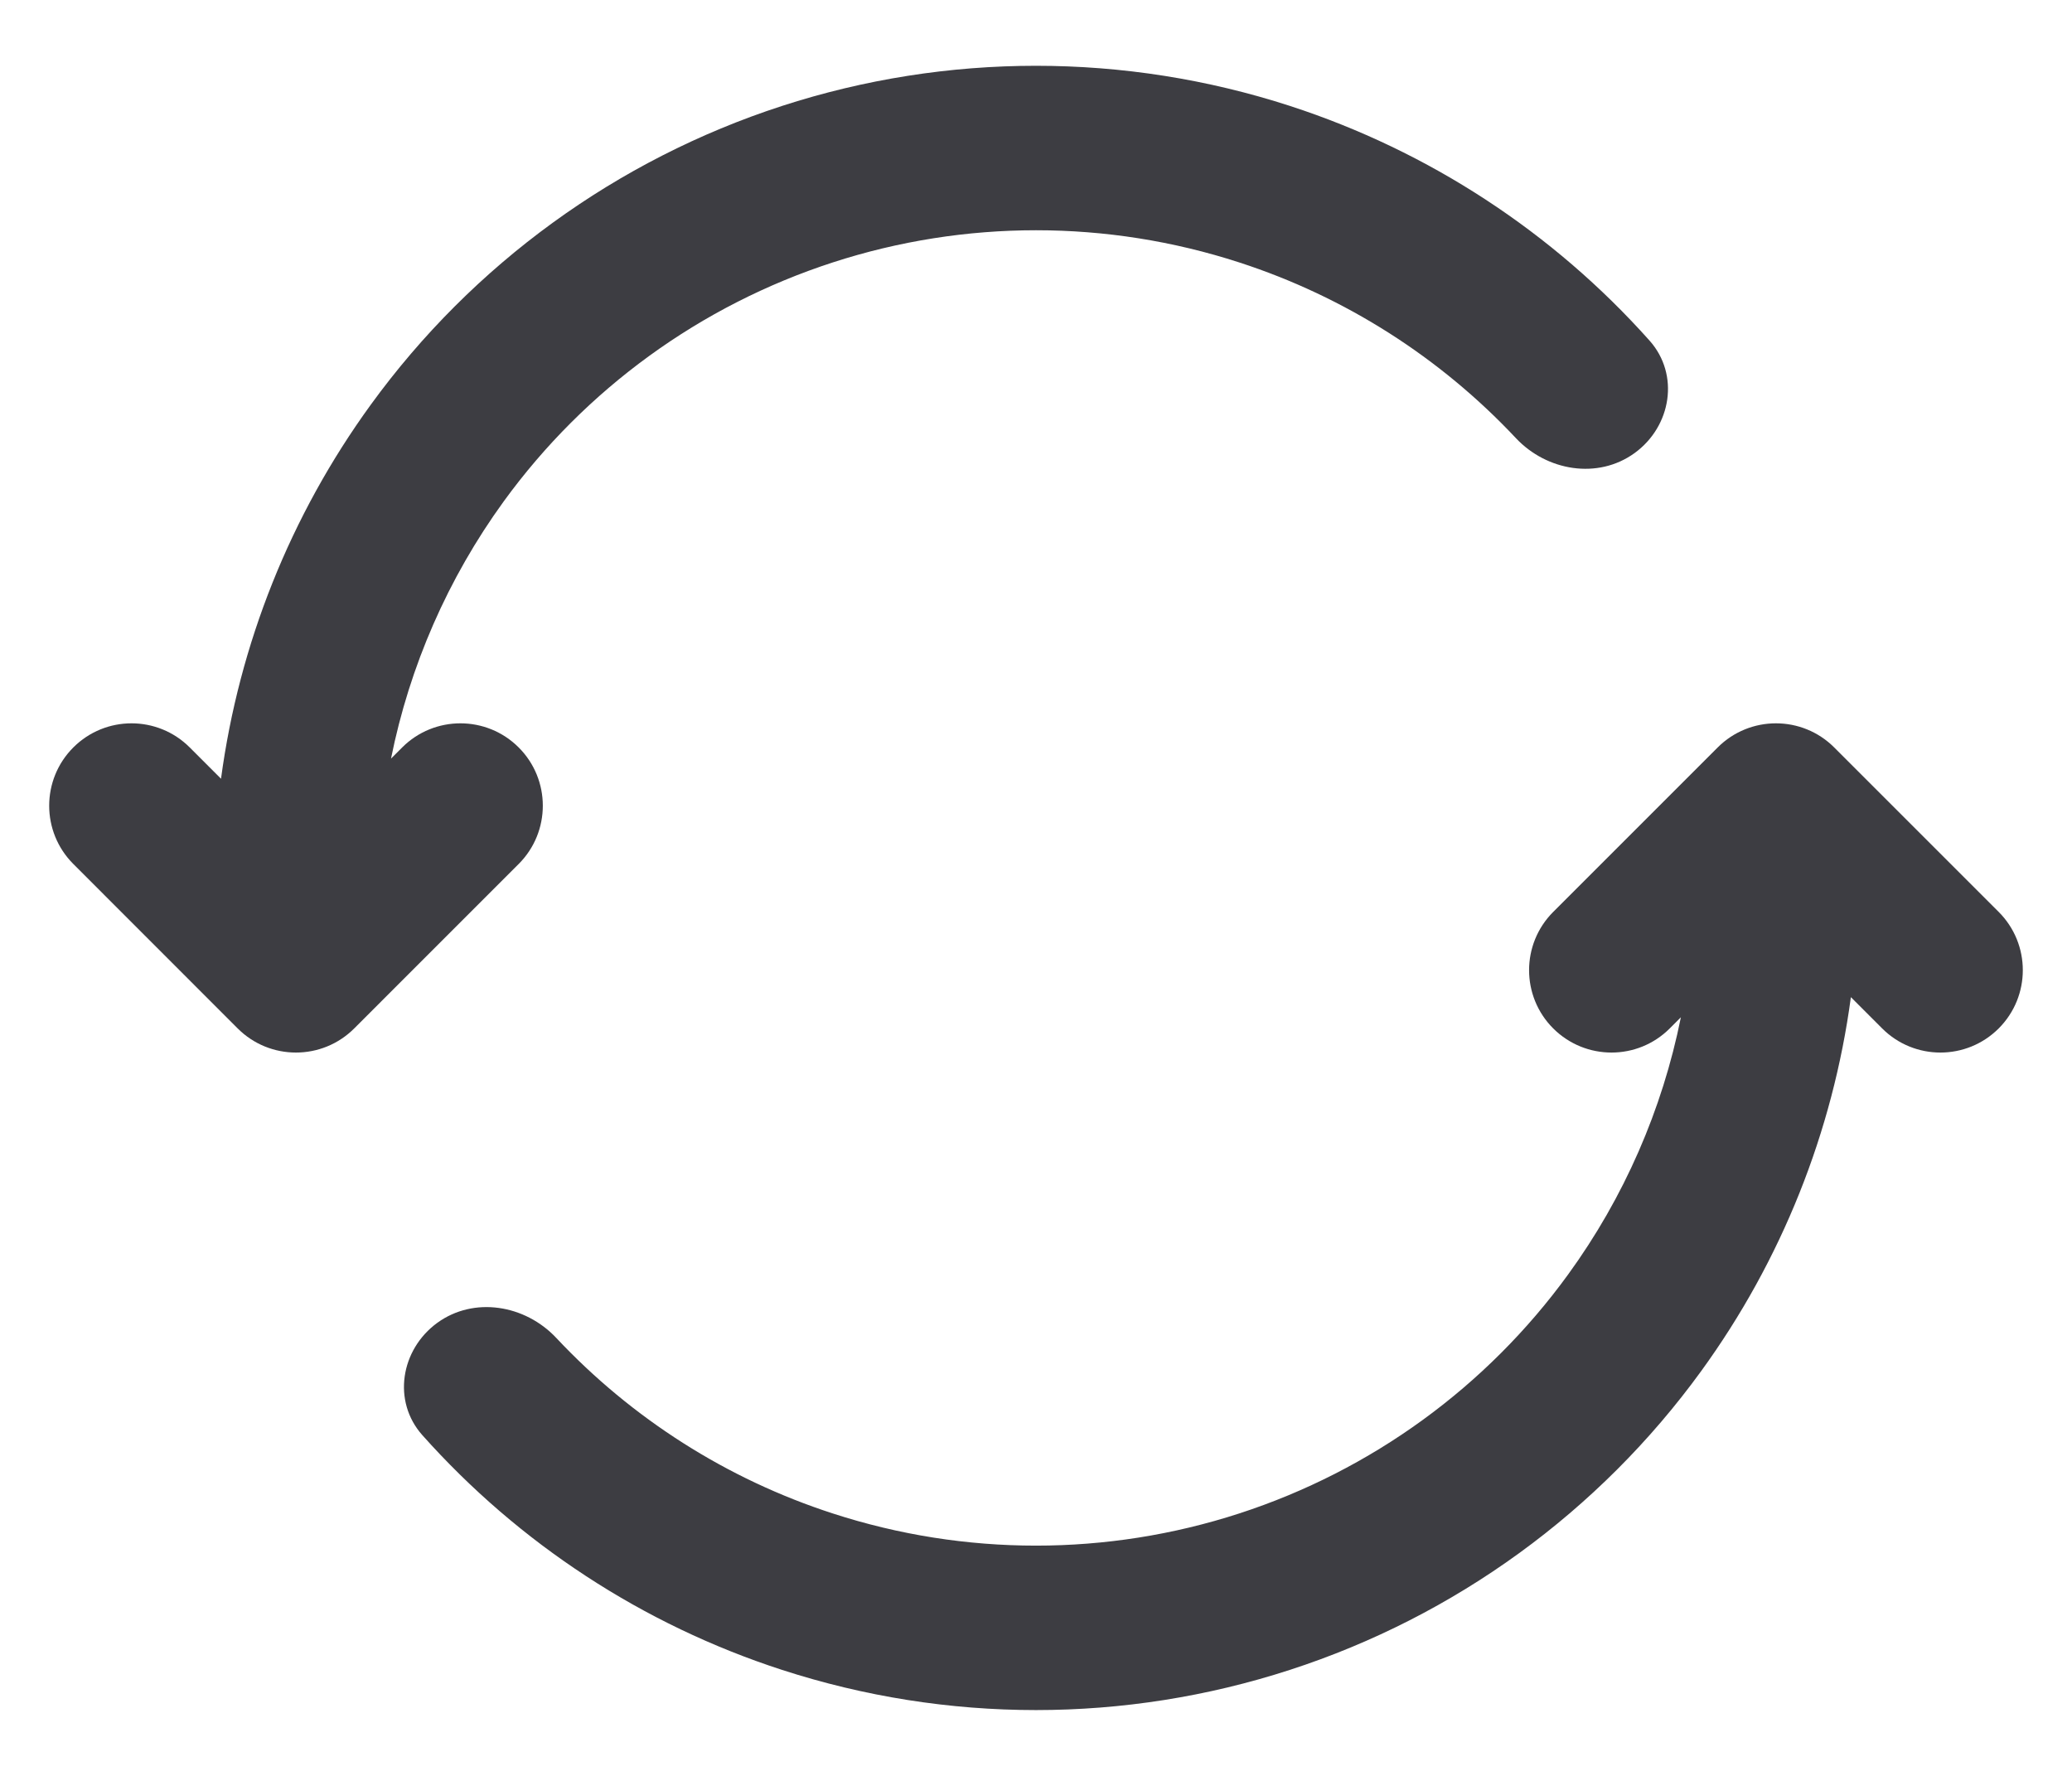 <svg width="21" height="18" viewBox="0 0 21 18" fill="none" xmlns="http://www.w3.org/2000/svg">
<path fill-rule="evenodd" clip-rule="evenodd" d="M1.923 7.576L2.24 7.893C2.423 6.529 2.942 5.225 3.758 4.102C4.792 2.678 6.251 1.618 7.925 1.074C9.598 0.531 11.401 0.531 13.075 1.074C14.483 1.532 15.74 2.355 16.719 3.453C17.025 3.797 16.94 4.321 16.567 4.592C16.195 4.862 15.677 4.775 15.363 4.44C14.596 3.623 13.633 3.008 12.56 2.66C11.221 2.225 9.779 2.225 8.44 2.66C7.101 3.095 5.934 3.942 5.106 5.081C4.539 5.862 4.151 6.753 3.963 7.689L4.076 7.576C4.402 7.25 4.931 7.25 5.257 7.576C5.583 7.902 5.583 8.431 5.257 8.757L3.59 10.424C3.264 10.75 2.735 10.75 2.409 10.424L0.743 8.757C0.417 8.431 0.417 7.902 0.743 7.576C1.069 7.25 1.597 7.25 1.923 7.576ZM17.036 10.311L16.923 10.424C16.597 10.75 16.069 10.75 15.742 10.424C15.416 10.098 15.416 9.569 15.742 9.243L17.409 7.576C17.735 7.25 18.264 7.25 18.59 7.576L20.257 9.243C20.583 9.569 20.583 10.098 20.257 10.424C19.931 10.75 19.402 10.75 19.076 10.424L18.759 10.107C18.576 11.471 18.057 12.775 17.241 13.898C16.207 15.322 14.748 16.382 13.075 16.925C11.401 17.469 9.598 17.469 7.924 16.925C6.516 16.468 5.26 15.645 4.281 14.547C3.974 14.203 4.06 13.679 4.432 13.408C4.804 13.138 5.322 13.225 5.637 13.56C6.403 14.377 7.366 14.992 8.44 15.34C9.778 15.775 11.221 15.775 12.56 15.34C13.899 14.905 15.066 14.057 15.893 12.918C16.46 12.138 16.848 11.247 17.036 10.311Z" fill="#3D3D42"/>
</svg>
